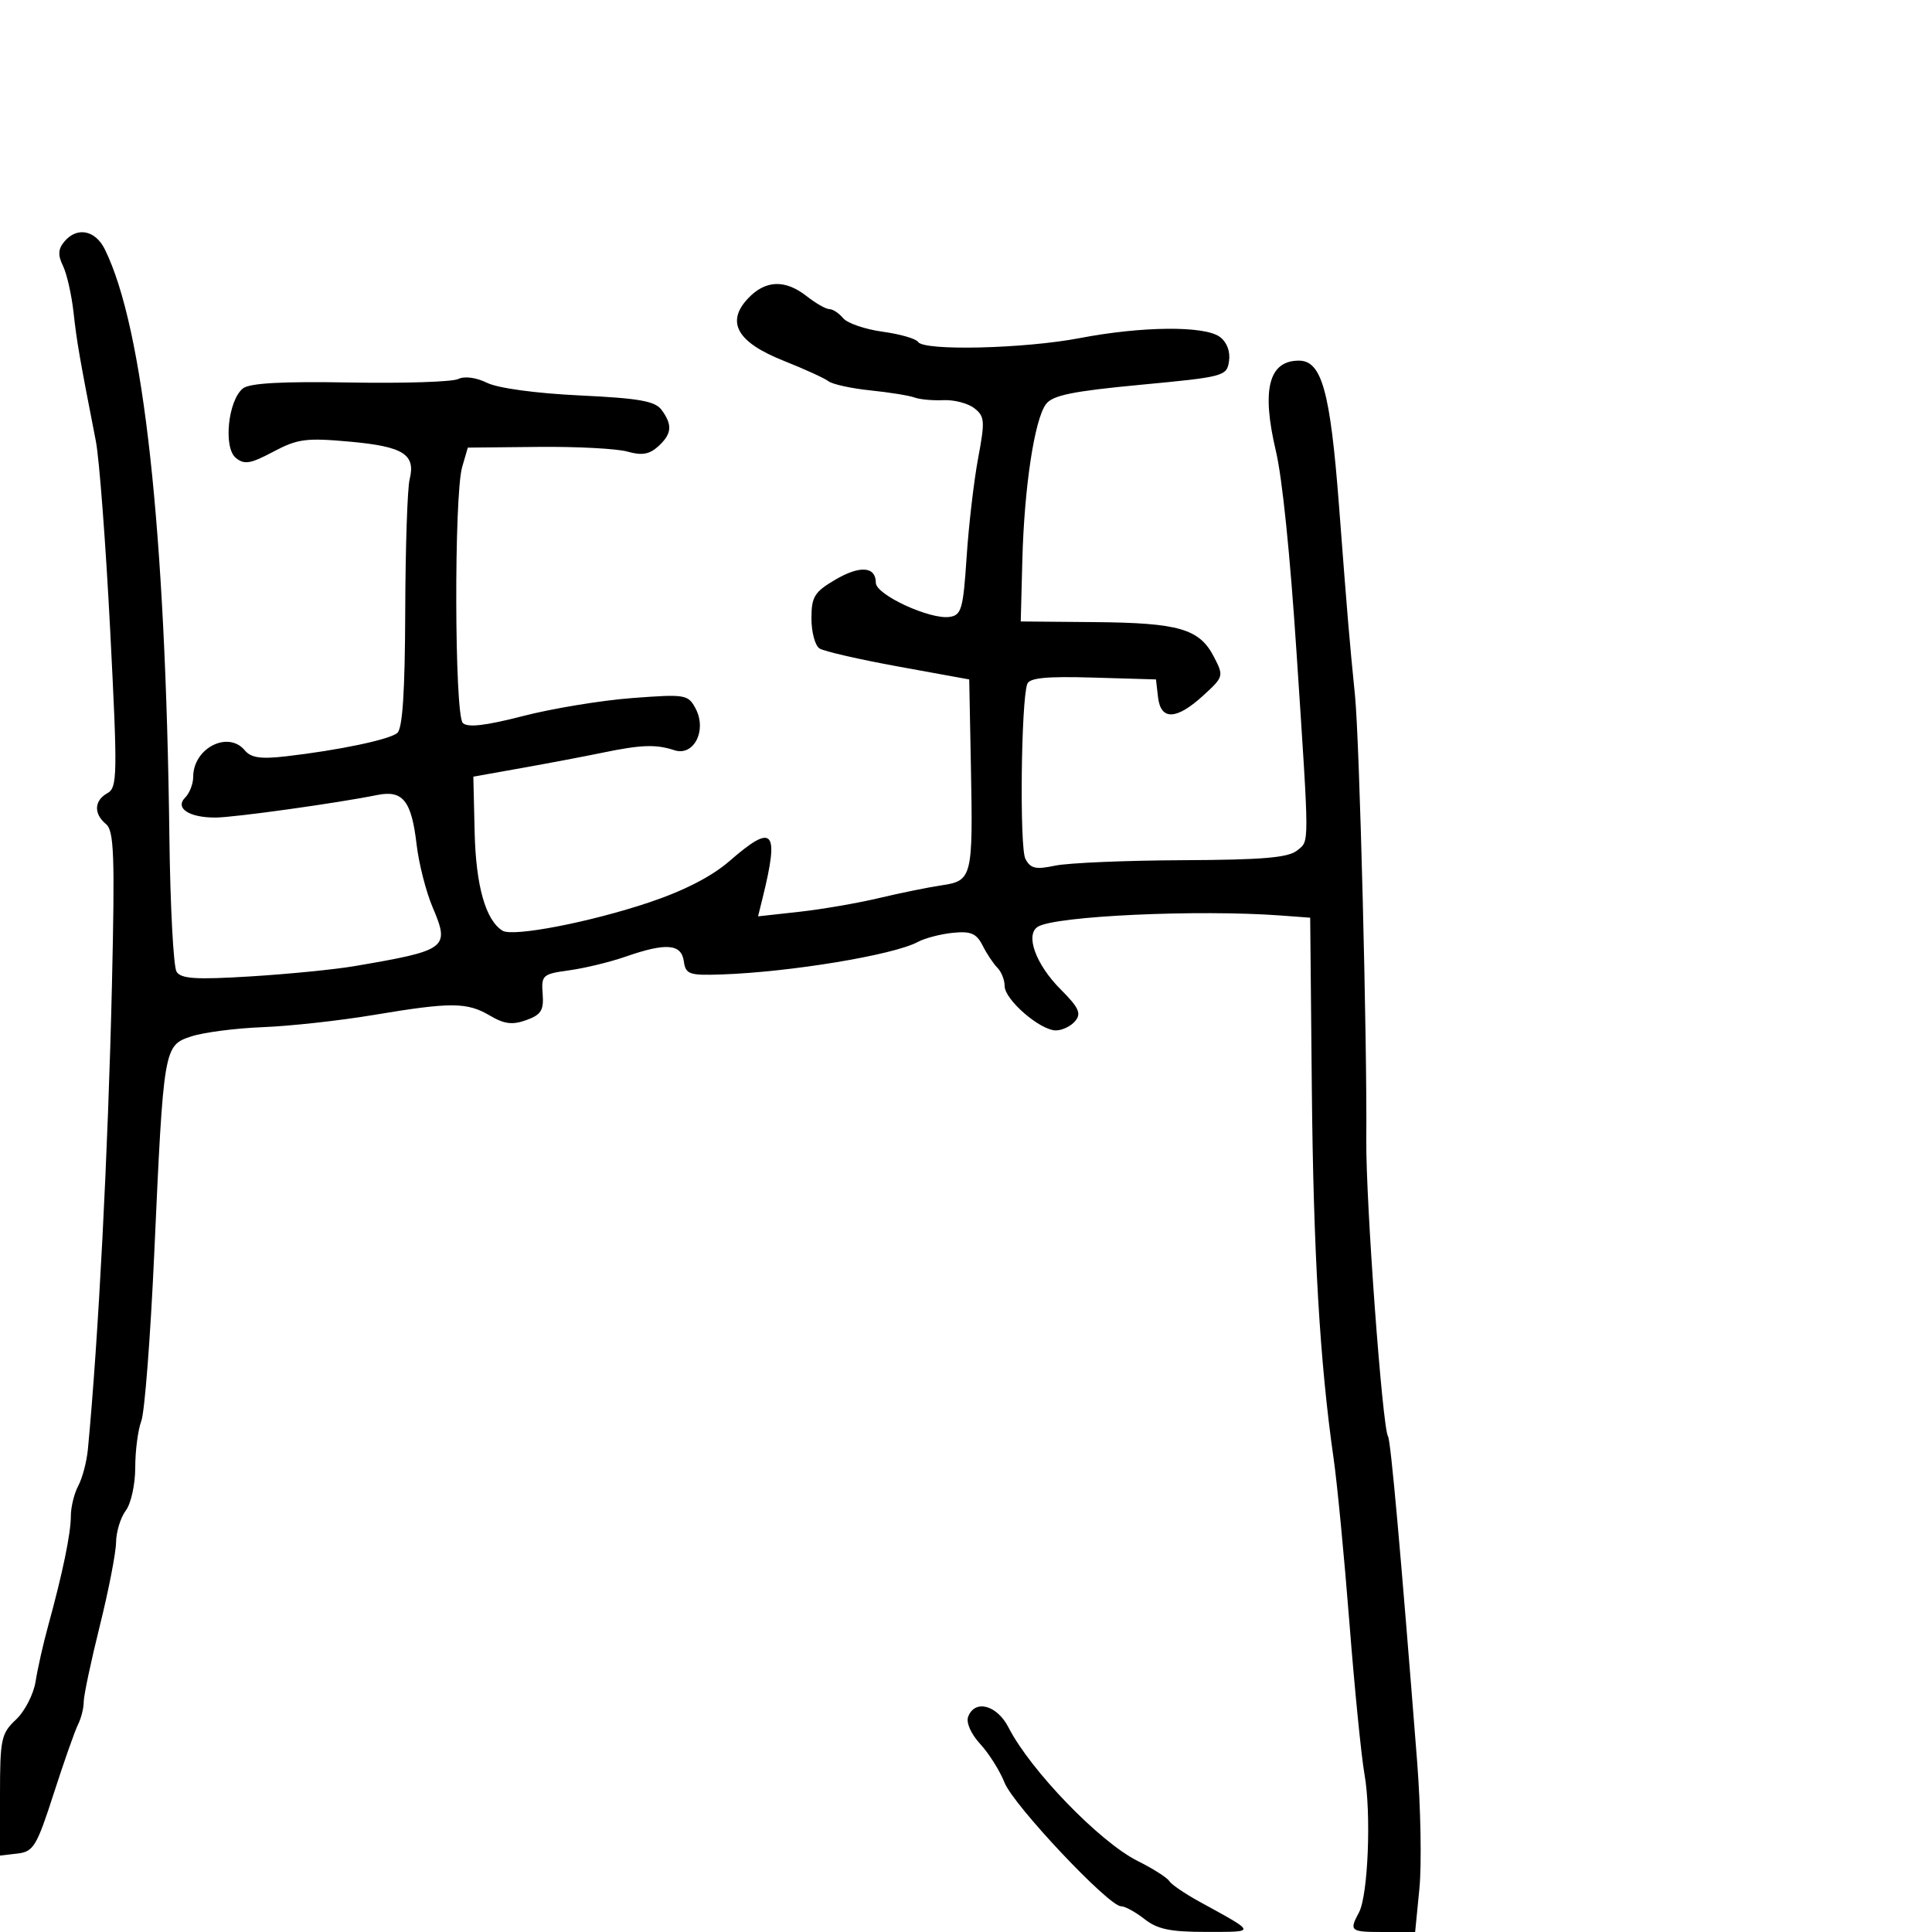 <svg xmlns="http://www.w3.org/2000/svg" width="300" height="300" viewBox="0 0 300 300" version="1.1">
	<path d="M 9.972 37.534 C 9.021 38.680, 8.972 39.629, 9.780 41.284 C 10.375 42.503, 11.112 45.750, 11.418 48.500 C 11.938 53.163, 12.312 55.325, 14.884 68.500 C 15.421 71.250, 16.422 84.462, 17.109 97.860 C 18.265 120.410, 18.234 122.290, 16.679 123.160 C 14.610 124.318, 14.519 126.356, 16.465 127.971 C 17.706 129, 17.846 132.816, 17.384 152.844 C 16.780 178.952, 15.289 207.788, 13.650 225.022 C 13.466 226.959, 12.794 229.516, 12.157 230.706 C 11.521 231.895, 11 234.017, 11 235.420 C 11 238.125, 9.728 244.272, 7.465 252.500 C 6.708 255.250, 5.838 259.116, 5.529 261.090 C 5.221 263.065, 3.851 265.731, 2.485 267.014 C 0.180 269.179, 0 270.031, 0 278.741 L 0 288.133 2.721 287.816 C 5.198 287.528, 5.700 286.697, 8.343 278.500 C 9.939 273.550, 11.640 268.719, 12.122 267.764 C 12.605 266.809, 13 265.232, 13 264.261 C 13 263.290, 14.120 257.996, 15.488 252.498 C 16.857 246.999, 17.996 241.150, 18.020 239.500 C 18.044 237.850, 18.724 235.626, 19.532 234.559 C 20.344 233.486, 21 230.497, 21 227.874 C 21 225.265, 21.425 222.014, 21.943 220.649 C 22.462 219.284, 23.365 207.595, 23.950 194.672 C 25.407 162.503, 25.434 162.342, 29.707 160.932 C 31.602 160.306, 36.605 159.660, 40.826 159.496 C 45.047 159.332, 52.775 158.481, 58 157.606 C 70.035 155.589, 72.519 155.603, 76.072 157.701 C 78.309 159.023, 79.572 159.179, 81.726 158.400 C 84.027 157.569, 84.460 156.875, 84.264 154.333 C 84.041 151.424, 84.251 151.237, 88.398 150.669 C 90.802 150.340, 94.733 149.386, 97.134 148.550 C 103.419 146.361, 105.796 146.545, 106.180 149.250 C 106.471 151.299, 106.992 151.483, 112 151.315 C 122.667 150.955, 138.739 148.298, 142.503 146.272 C 143.604 145.679, 146.058 145.038, 147.955 144.847 C 150.754 144.565, 151.626 144.939, 152.586 146.834 C 153.236 148.118, 154.270 149.670, 154.884 150.284 C 155.498 150.898, 156 152.170, 156 153.111 C 156 155.229, 161.509 160, 163.954 160 C 164.945 160, 166.297 159.347, 166.960 158.549 C 167.939 157.368, 167.520 156.454, 164.716 153.649 C 160.840 149.773, 159.151 145.143, 161.160 143.901 C 163.872 142.225, 186.105 141.205, 198.973 142.166 L 203.445 142.500 203.699 169 C 203.944 194.506, 204.954 211.654, 207.086 226.500 C 207.639 230.350, 208.742 241.825, 209.538 252 C 210.334 262.175, 211.386 272.750, 211.876 275.500 C 212.949 281.528, 212.442 294.307, 211.023 296.958 C 209.467 299.864, 209.638 300, 214.871 300 L 219.742 300 220.405 293.250 C 220.770 289.537, 220.610 280.650, 220.049 273.500 C 217.483 240.759, 215.959 223.743, 215.532 223.052 C 214.645 221.616, 212.067 186.441, 212.157 177 C 212.302 161.846, 211.114 115.118, 210.404 108 C 209.494 98.890, 209.297 96.553, 207.919 78.509 C 206.562 60.749, 205.247 56, 201.687 56 C 197.008 56, 195.864 60.481, 198.111 70 C 199.118 74.262, 200.313 85.935, 201.338 101.504 C 203.341 131.914, 203.335 130.477, 201.461 132.032 C 200.077 133.181, 196.195 133.516, 183.596 133.572 C 174.743 133.612, 165.851 133.992, 163.836 134.417 C 160.805 135.057, 160.007 134.872, 159.218 133.345 C 158.308 131.587, 158.552 108.914, 159.509 106.214 C 159.848 105.257, 162.466 105, 169.733 105.214 L 179.500 105.500 179.816 108.250 C 180.236 111.895, 182.661 111.816, 186.814 108.022 C 190.021 105.093, 190.049 104.995, 188.489 101.979 C 186.245 97.640, 183.072 96.717, 170 96.602 L 158.500 96.500 158.748 87 C 159.043 75.655, 160.631 65.161, 162.416 62.757 C 163.438 61.380, 166.525 60.748, 177.105 59.749 C 190.127 58.519, 190.510 58.416, 190.845 56.048 C 191.057 54.553, 190.500 53.107, 189.404 52.306 C 187.018 50.562, 177.341 50.648, 167.662 52.500 C 159.029 54.152, 143.440 54.521, 142.558 53.094 C 142.250 52.595, 139.771 51.881, 137.049 51.507 C 134.327 51.132, 131.573 50.190, 130.928 49.413 C 130.283 48.636, 129.319 48, 128.785 48 C 128.252 48, 126.671 47.100, 125.273 46 C 121.911 43.356, 118.844 43.473, 116.142 46.349 C 112.683 50.031, 114.472 53.160, 121.669 56.014 C 124.876 57.286, 128.015 58.719, 128.644 59.198 C 129.273 59.677, 132.198 60.317, 135.144 60.619 C 138.090 60.921, 141.175 61.418, 142 61.723 C 142.825 62.028, 144.850 62.214, 146.500 62.137 C 148.150 62.060, 150.305 62.623, 151.290 63.388 C 152.912 64.649, 152.968 65.372, 151.885 71.139 C 151.229 74.638, 150.423 81.550, 150.096 86.500 C 149.560 94.599, 149.294 95.530, 147.438 95.795 C 144.391 96.231, 136 92.349, 136 90.504 C 136 87.937, 133.523 87.759, 129.645 90.047 C 126.457 91.928, 126 92.680, 126 96.040 C 126 98.153, 126.563 100.246, 127.250 100.691 C 127.938 101.136, 133.450 102.401, 139.500 103.502 L 150.500 105.504 150.762 119.002 C 151.096 136.220, 150.962 136.768, 146.242 137.467 C 144.184 137.771, 139.800 138.664, 136.500 139.449 C 133.200 140.235, 127.623 141.195, 124.106 141.584 L 117.711 142.291 118.427 139.396 C 121.040 128.826, 120.091 127.768, 113.303 133.682 C 110.549 136.081, 106.257 138.294, 100.822 140.118 C 91.622 143.204, 79.647 145.518, 78.033 144.520 C 75.414 142.902, 73.897 137.557, 73.703 129.257 L 73.500 120.597 81 119.261 C 85.125 118.526, 90.750 117.459, 93.500 116.890 C 99.588 115.630, 101.831 115.551, 104.722 116.494 C 107.749 117.481, 109.814 113.389, 107.999 109.997 C 106.843 107.839, 106.419 107.770, 98.146 108.395 C 93.391 108.754, 85.770 110.010, 81.212 111.185 C 75.378 112.690, 72.610 113.010, 71.864 112.264 C 70.569 110.969, 70.486 76.895, 71.768 72.503 L 72.642 69.506 83.571 69.395 C 89.581 69.333, 95.822 69.662, 97.438 70.126 C 99.644 70.758, 100.829 70.560, 102.189 69.329 C 104.323 67.398, 104.459 66.010, 102.744 63.665 C 101.730 62.278, 99.282 61.843, 89.994 61.402 C 83.232 61.080, 77.323 60.277, 75.642 59.450 C 73.933 58.610, 72.124 58.371, 71.142 58.855 C 70.239 59.300, 62.684 59.543, 54.354 59.395 C 43.806 59.208, 38.758 59.487, 37.723 60.313 C 35.421 62.152, 34.658 69.471, 36.599 71.082 C 37.932 72.189, 38.862 72.039, 42.436 70.143 C 46.215 68.139, 47.536 67.965, 54.335 68.581 C 62.647 69.335, 64.579 70.556, 63.604 74.442 C 63.263 75.800, 62.957 85.001, 62.924 94.889 C 62.882 107.450, 62.508 113.156, 61.682 113.825 C 60.403 114.862, 52.562 116.502, 44.386 117.444 C 40.497 117.892, 38.971 117.670, 38.014 116.516 C 35.422 113.394, 30 116.176, 30 120.629 C 30 121.713, 29.441 123.159, 28.758 123.842 C 27.107 125.493, 29.371 126.977, 33.500 126.949 C 36.433 126.928, 52.485 124.689, 58.557 123.452 C 62.555 122.638, 63.899 124.324, 64.691 131.144 C 65.034 134.090, 66.151 138.469, 67.175 140.876 C 69.886 147.247, 69.466 147.563, 55 150.027 C 51.975 150.542, 44.727 151.258, 38.892 151.617 C 30.408 152.139, 28.110 151.993, 27.414 150.885 C 26.935 150.123, 26.435 140.725, 26.303 130 C 25.711 82.075, 22.304 51.007, 16.297 38.750 C 14.807 35.710, 11.942 35.160, 9.972 37.534 M 150.339 266.560 C 149.988 267.474, 150.762 269.232, 152.211 270.810 C 153.569 272.289, 155.268 274.988, 155.985 276.807 C 157.363 280.299, 172.152 296, 174.064 296 C 174.680 296, 176.329 296.900, 177.727 298 C 179.734 299.579, 181.769 299.997, 187.385 299.985 C 195.138 299.969, 195.198 300.208, 186.203 295.264 C 183.966 294.035, 181.870 292.599, 181.545 292.073 C 181.220 291.548, 179.015 290.149, 176.644 288.965 C 170.769 286.031, 160.005 274.902, 156.608 268.250 C 154.826 264.759, 151.386 263.832, 150.339 266.560" stroke="none" fill="black" fill-rule="evenodd"/>
</svg>